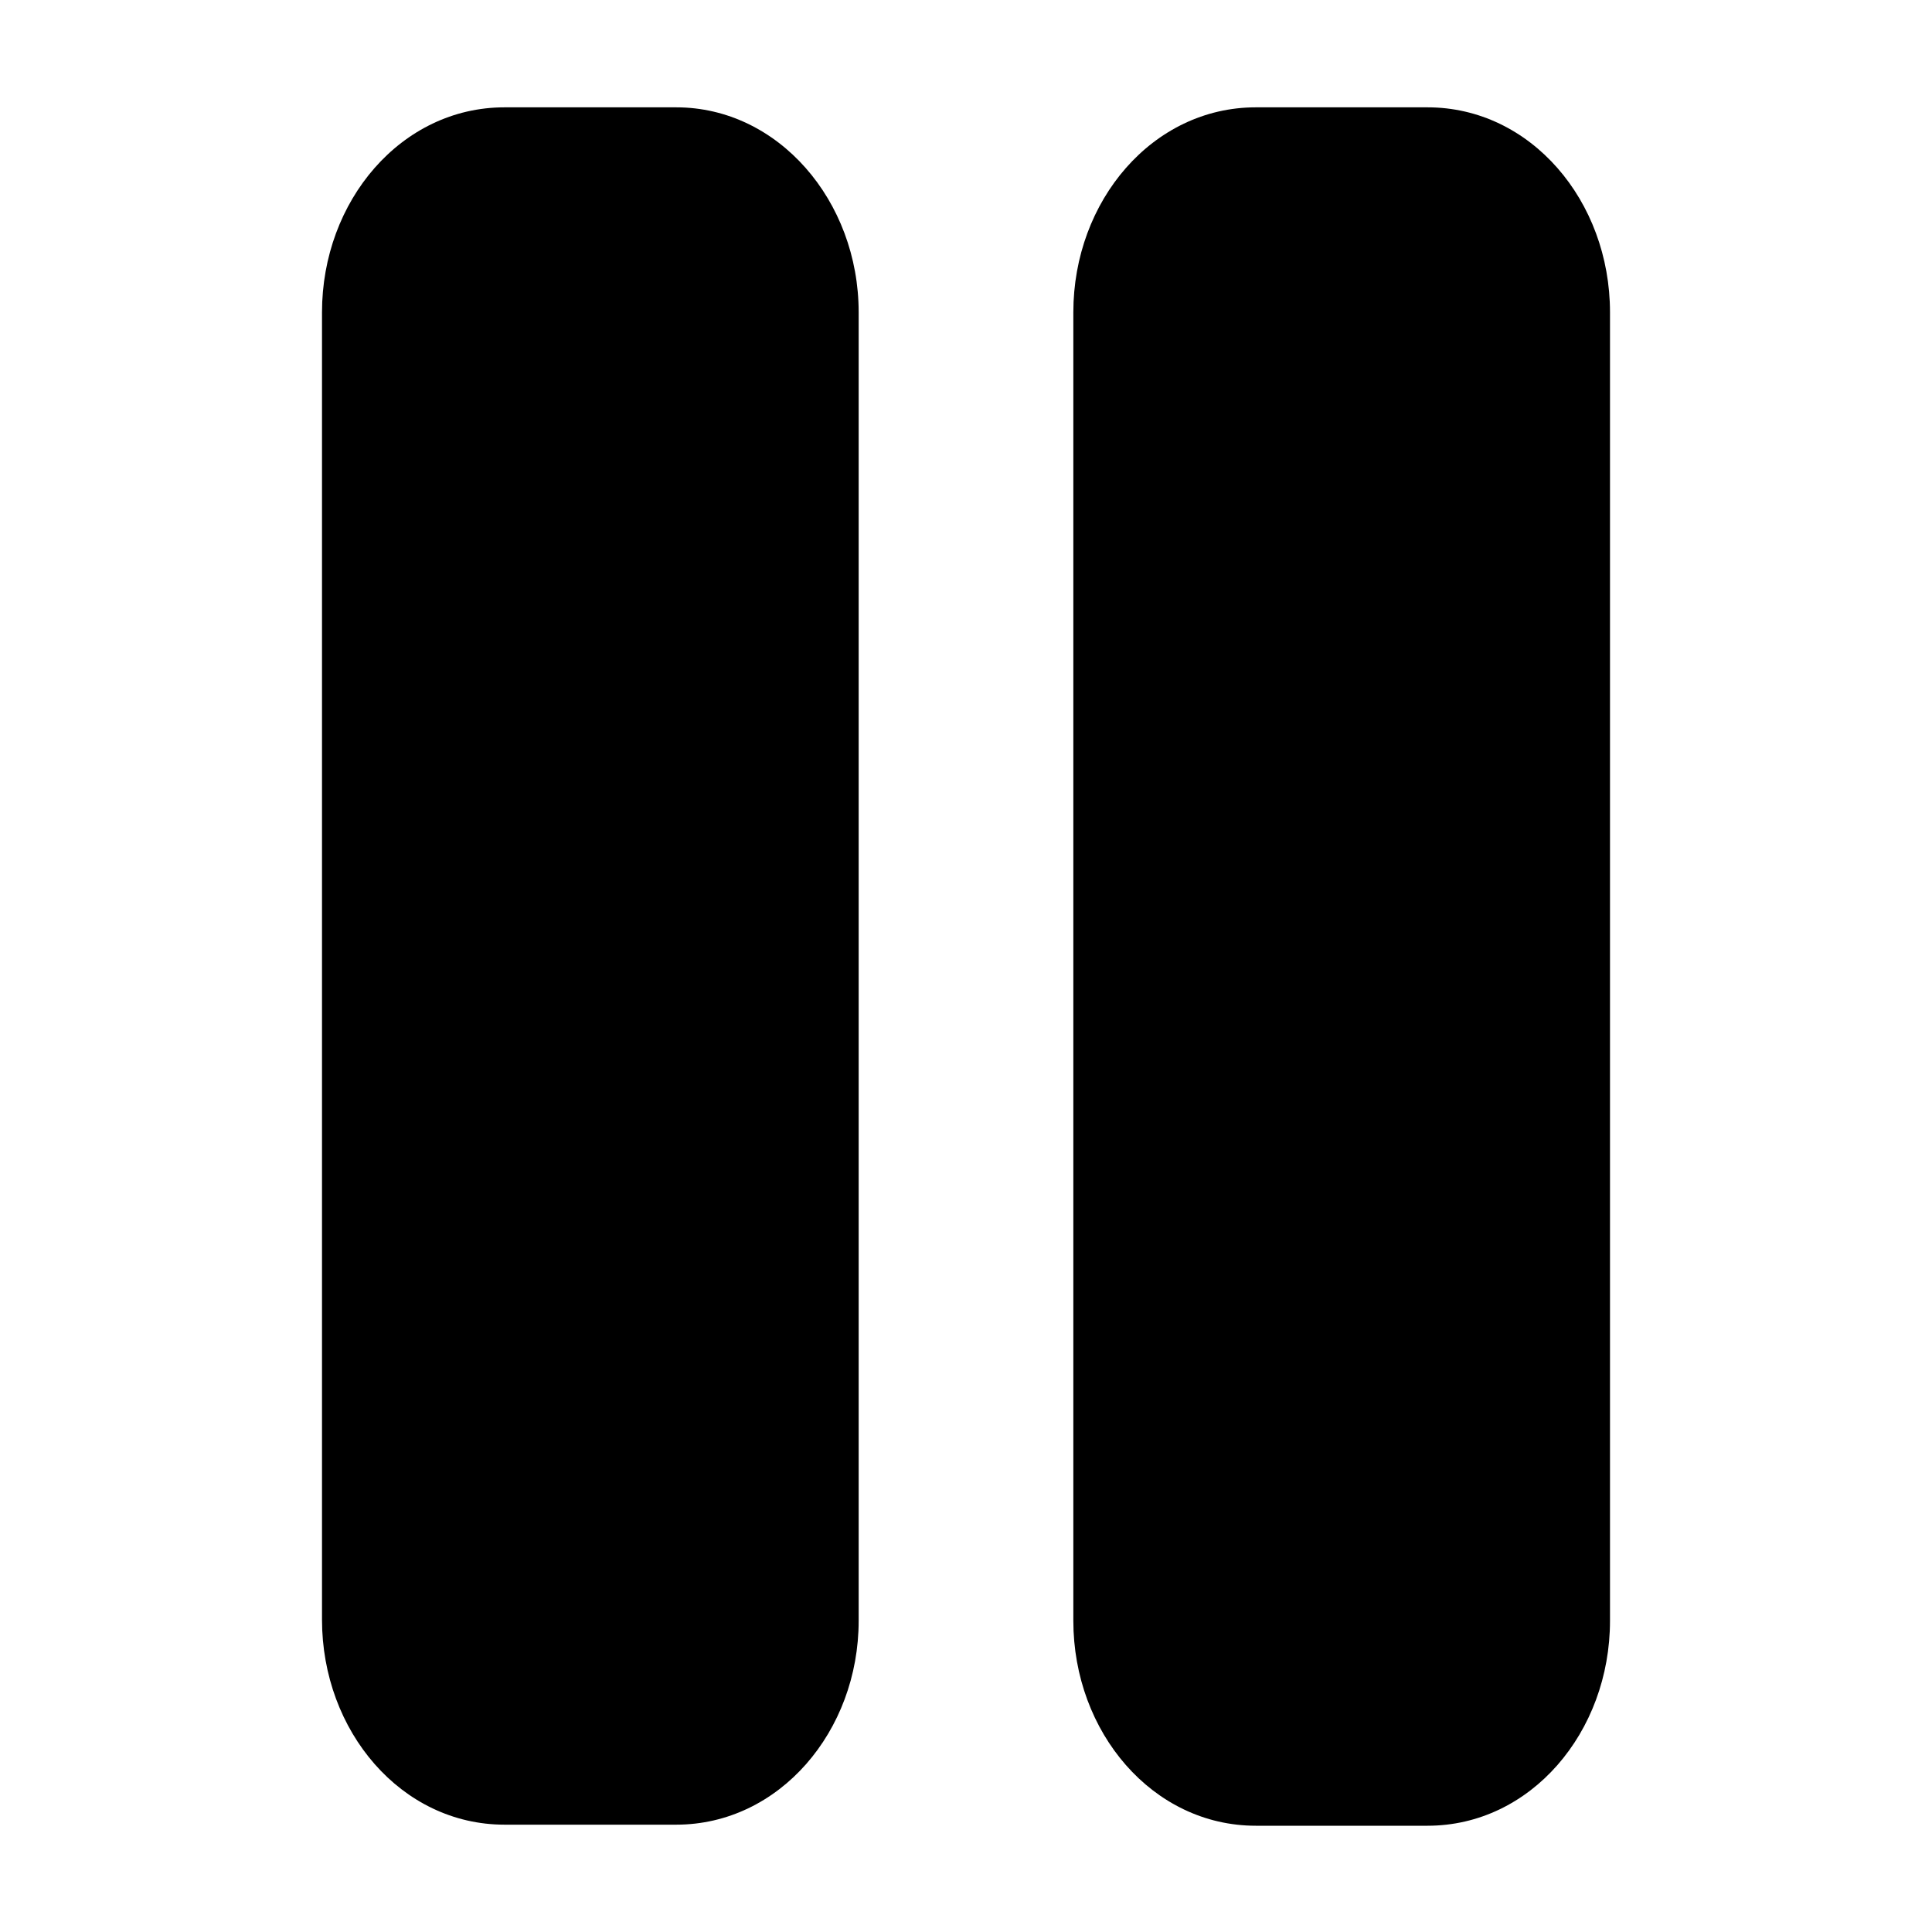 <svg xmlns="http://www.w3.org/2000/svg" width="18" height="18" aria-label="PauseFilled icon" viewBox="0 0 18 18">
	<path fill-rule="evenodd" d="M3 2.91C3 1.87 3.74 1 4.7 1h1.6C7.25 1 8 1.87 8 2.91V15.1c0 1.03-.74 1.9-1.7 1.9H4.7c-.96 0-1.7-.87-1.7-1.91V2.9zm7 0C10 1.87 10.74 1 11.7 1h1.6c.96 0 1.7.87 1.7 1.91V15.1c0 1.04-.74 1.91-1.7 1.91h-1.6c-.96 0-1.7-.87-1.7-1.91V2.9z"/>
</svg>
